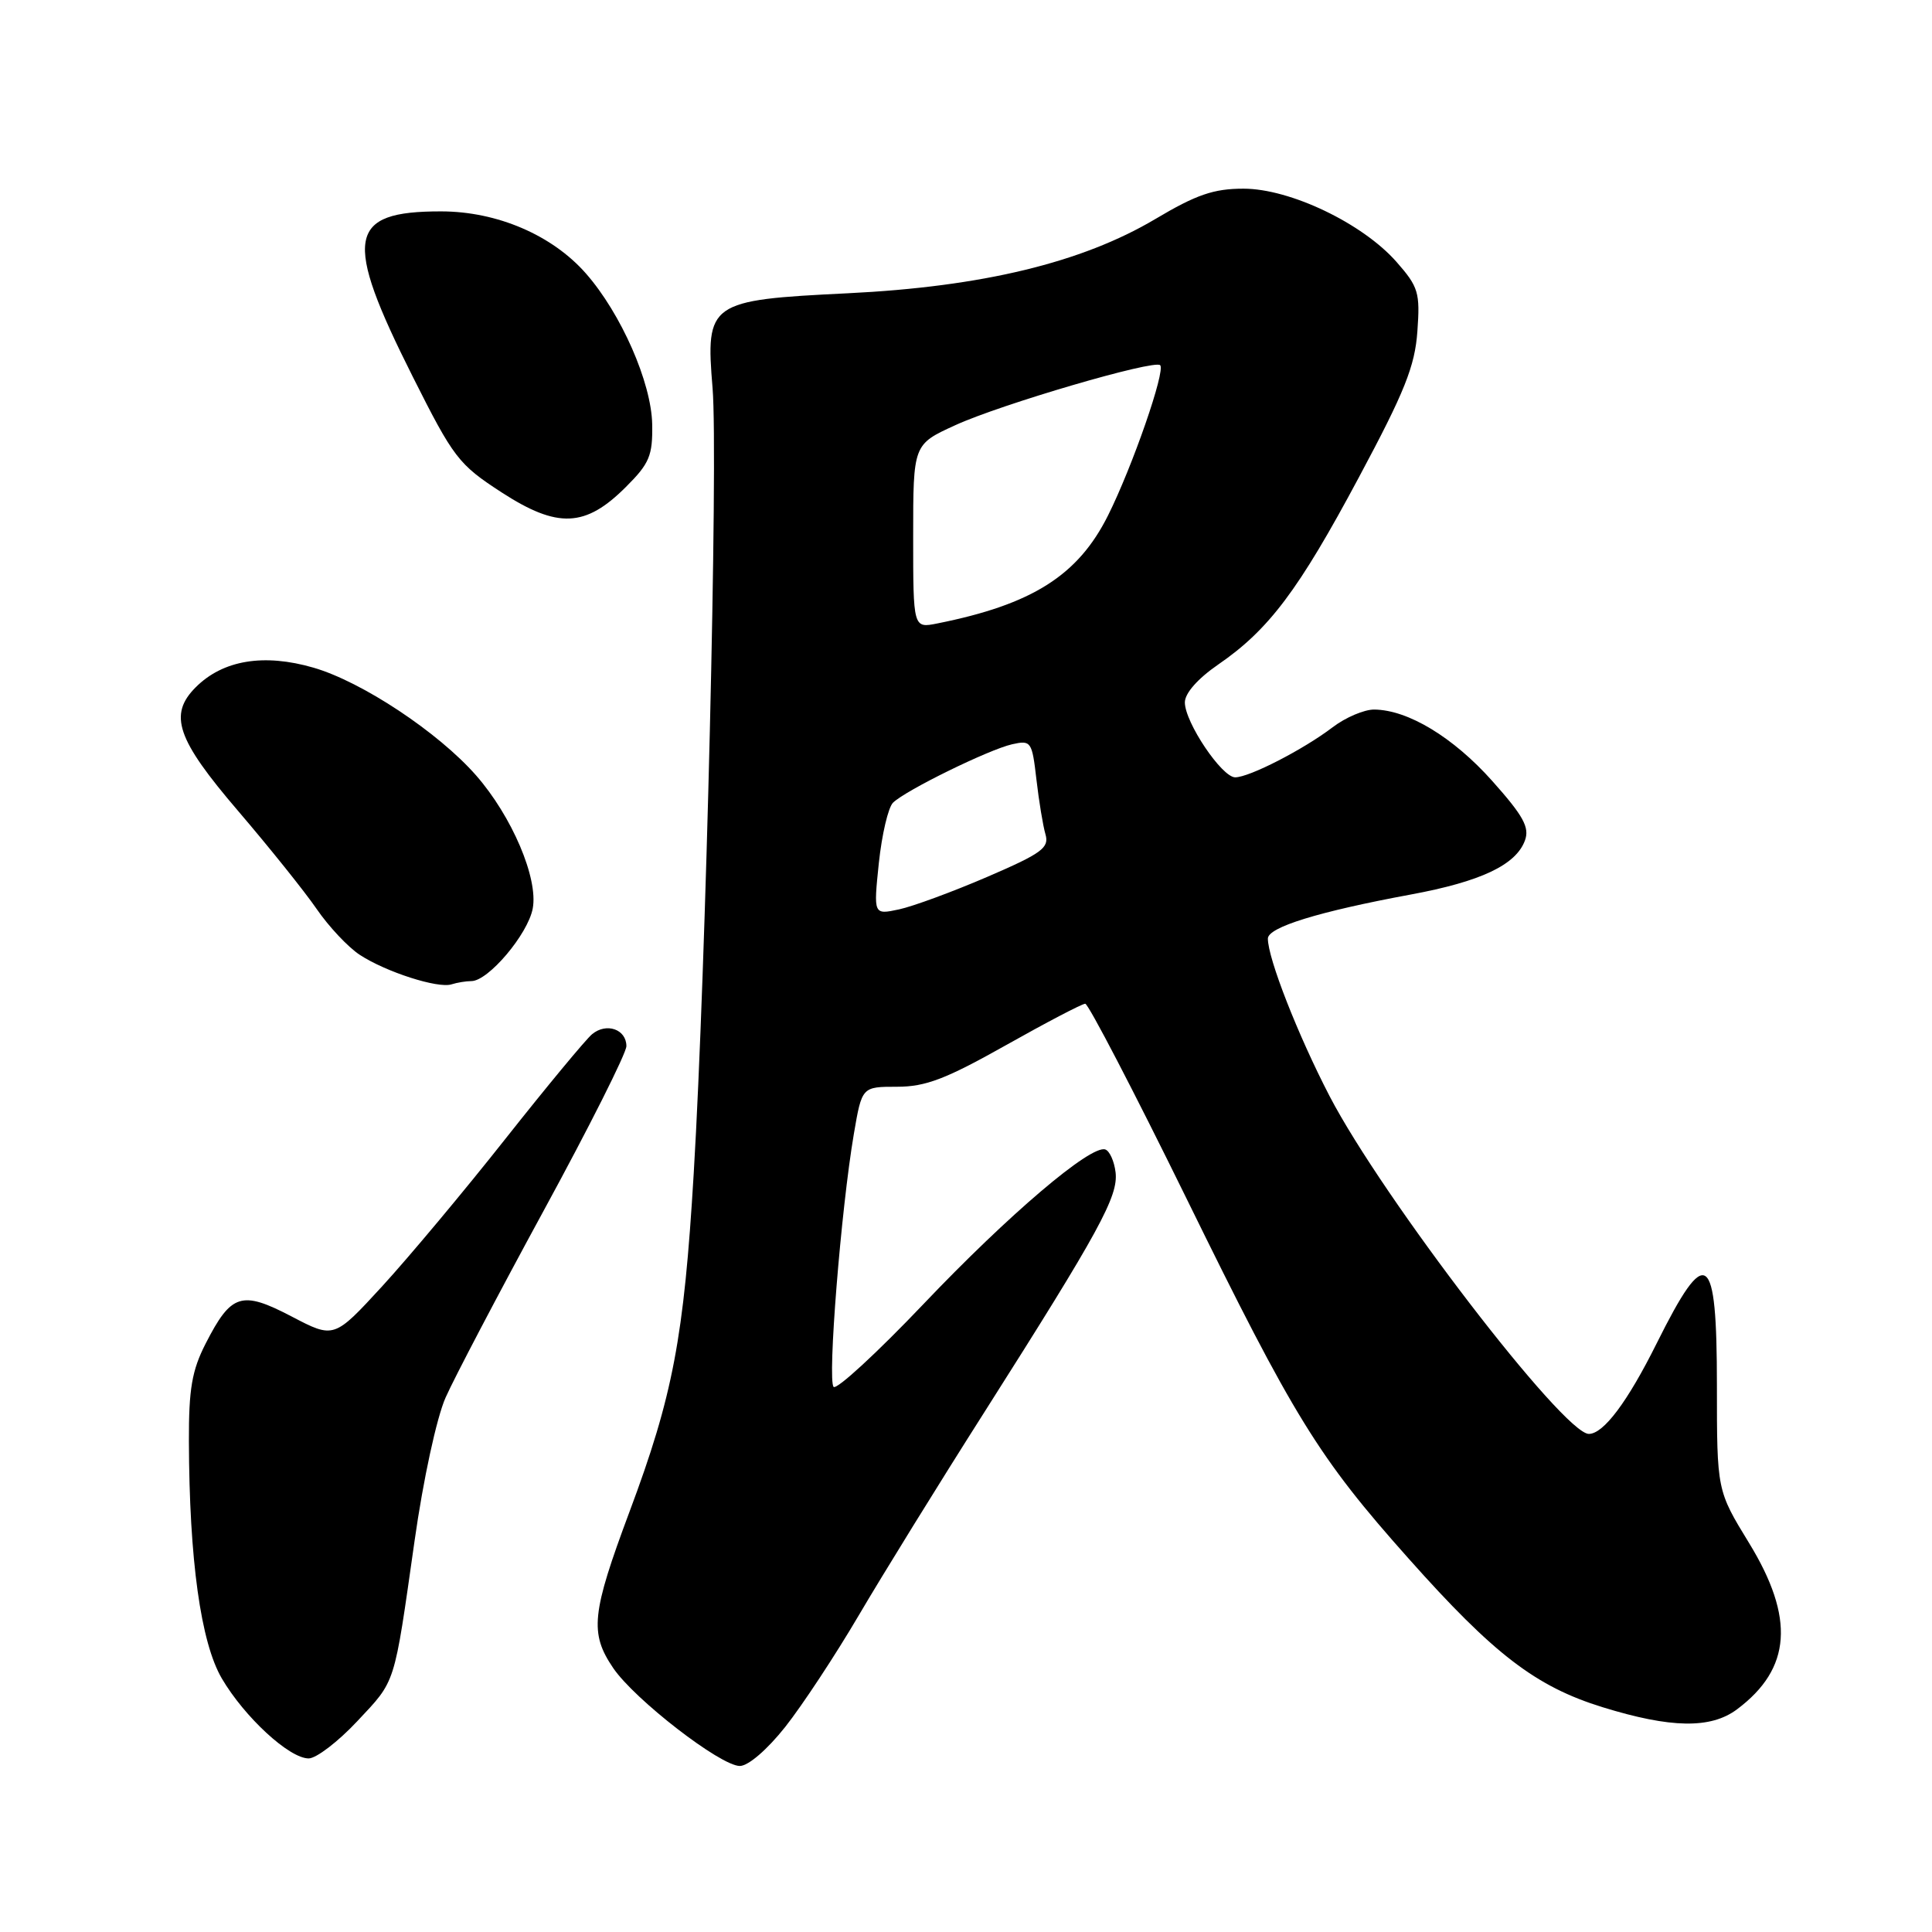<?xml version="1.0" encoding="UTF-8" standalone="no"?>
<!DOCTYPE svg PUBLIC "-//W3C//DTD SVG 1.1//EN" "http://www.w3.org/Graphics/SVG/1.1/DTD/svg11.dtd" >
<svg xmlns="http://www.w3.org/2000/svg" xmlns:xlink="http://www.w3.org/1999/xlink" version="1.1" viewBox="0 0 256 256">
 <g >
 <path fill="currentColor"
d=" M 104.06 228.81 C 106.31 225.96 110.69 219.32 113.78 214.06 C 116.87 208.80 124.39 196.62 130.51 187.00 C 145.72 163.05 148.19 158.52 147.82 155.34 C 147.64 153.86 147.03 152.50 146.45 152.31 C 144.53 151.68 133.65 160.93 122.36 172.80 C 116.24 179.23 110.88 184.17 110.46 183.77 C 109.62 182.96 111.44 160.22 113.14 150.25 C 114.21 144.00 114.21 144.00 118.86 144.00 C 122.65 144.00 125.32 142.98 133.28 138.50 C 138.65 135.48 143.38 133.00 143.80 133.00 C 144.21 133.00 150.24 144.59 157.19 158.75 C 171.49 187.91 174.68 193.08 186.64 206.51 C 197.96 219.23 203.51 223.48 212.34 226.21 C 221.40 229.01 226.69 229.10 230.17 226.49 C 237.37 221.10 237.85 214.40 231.75 204.44 C 227.50 197.50 227.50 197.50 227.50 183.58 C 227.50 165.69 226.13 164.73 219.52 178.00 C 215.66 185.75 212.48 190.00 210.53 190.00 C 207.18 190.00 183.19 158.73 176.17 145.23 C 171.98 137.15 168.00 127.00 168.00 124.37 C 168.00 122.86 174.73 120.79 186.93 118.53 C 196.22 116.81 200.87 114.61 202.06 111.37 C 202.70 109.64 201.86 108.11 197.72 103.47 C 192.56 97.69 186.57 94.06 182.09 94.02 C 180.77 94.01 178.30 95.06 176.59 96.36 C 172.72 99.31 165.54 103.00 163.67 103.00 C 161.90 103.00 157.00 95.71 157.00 93.07 C 157.00 91.86 158.71 89.92 161.41 88.06 C 168.13 83.44 172.06 78.22 180.07 63.23 C 186.13 51.91 187.48 48.53 187.81 43.91 C 188.18 38.78 187.96 38.02 185.05 34.71 C 180.56 29.60 170.95 25.00 164.77 25.00 C 160.82 25.00 158.52 25.79 153.09 29.02 C 143.35 34.80 130.15 37.99 112.33 38.86 C 93.93 39.76 93.48 40.07 94.42 51.44 C 95.17 60.51 93.54 128.64 91.92 155.50 C 90.62 177.28 89.17 184.92 83.41 200.32 C 78.38 213.79 78.11 216.39 81.25 221.02 C 84.08 225.19 95.47 234.00 98.03 234.00 C 99.15 234.00 101.66 231.84 104.06 228.81 Z  M 47.32 228.09 C 52.50 222.56 52.17 223.57 54.93 204.19 C 56.08 196.05 57.86 187.85 59.04 185.19 C 60.18 182.61 66.03 171.46 72.05 160.40 C 78.07 149.35 83.00 139.54 83.00 138.62 C 83.00 136.38 80.35 135.46 78.45 137.04 C 77.61 137.74 72.45 143.97 66.97 150.90 C 61.50 157.83 54.14 166.62 50.64 170.44 C 44.26 177.38 44.26 177.38 38.64 174.44 C 32.00 170.97 30.64 171.40 27.25 178.03 C 25.43 181.59 25.01 184.04 25.03 190.96 C 25.08 206.69 26.60 217.63 29.39 222.40 C 32.40 227.53 38.33 233.00 40.90 233.00 C 41.90 233.00 44.79 230.79 47.32 228.09 Z  M 62.46 130.00 C 64.70 130.00 69.95 123.79 70.59 120.38 C 71.34 116.39 67.83 108.16 63.08 102.74 C 58.07 97.03 47.96 90.33 41.54 88.47 C 34.97 86.56 29.54 87.46 25.94 91.06 C 22.30 94.70 23.41 97.95 31.53 107.43 C 35.67 112.27 40.37 118.13 41.97 120.46 C 43.57 122.79 46.14 125.52 47.67 126.52 C 51.13 128.79 58.05 131.01 59.83 130.43 C 60.56 130.20 61.75 130.00 62.46 130.00 Z  M 82.95 64.51 C 86.06 61.41 86.49 60.37 86.42 56.23 C 86.32 50.70 82.30 41.55 77.64 36.24 C 73.17 31.15 65.88 28.02 58.47 28.01 C 46.03 27.99 45.43 31.49 54.69 49.91 C 60.10 60.68 60.76 61.54 66.46 65.24 C 73.90 70.06 77.57 69.90 82.95 64.51 Z  M 116.45 114.36 C 116.85 110.59 117.69 106.99 118.33 106.36 C 120.00 104.72 131.02 99.32 134.11 98.62 C 136.62 98.06 136.75 98.24 137.33 103.27 C 137.66 106.14 138.20 109.42 138.53 110.55 C 139.05 112.34 138.06 113.07 130.82 116.19 C 126.24 118.16 120.98 120.10 119.12 120.50 C 115.74 121.22 115.74 121.22 116.45 114.36 Z  M 121.00 71.07 C 121.00 58.89 121.00 58.89 126.56 56.35 C 132.61 53.57 152.95 47.62 153.73 48.39 C 154.46 49.13 150.06 61.81 146.82 68.30 C 142.84 76.26 136.77 80.10 124.20 82.61 C 121.00 83.25 121.00 83.25 121.00 71.07 Z "/>
</g>
</svg>